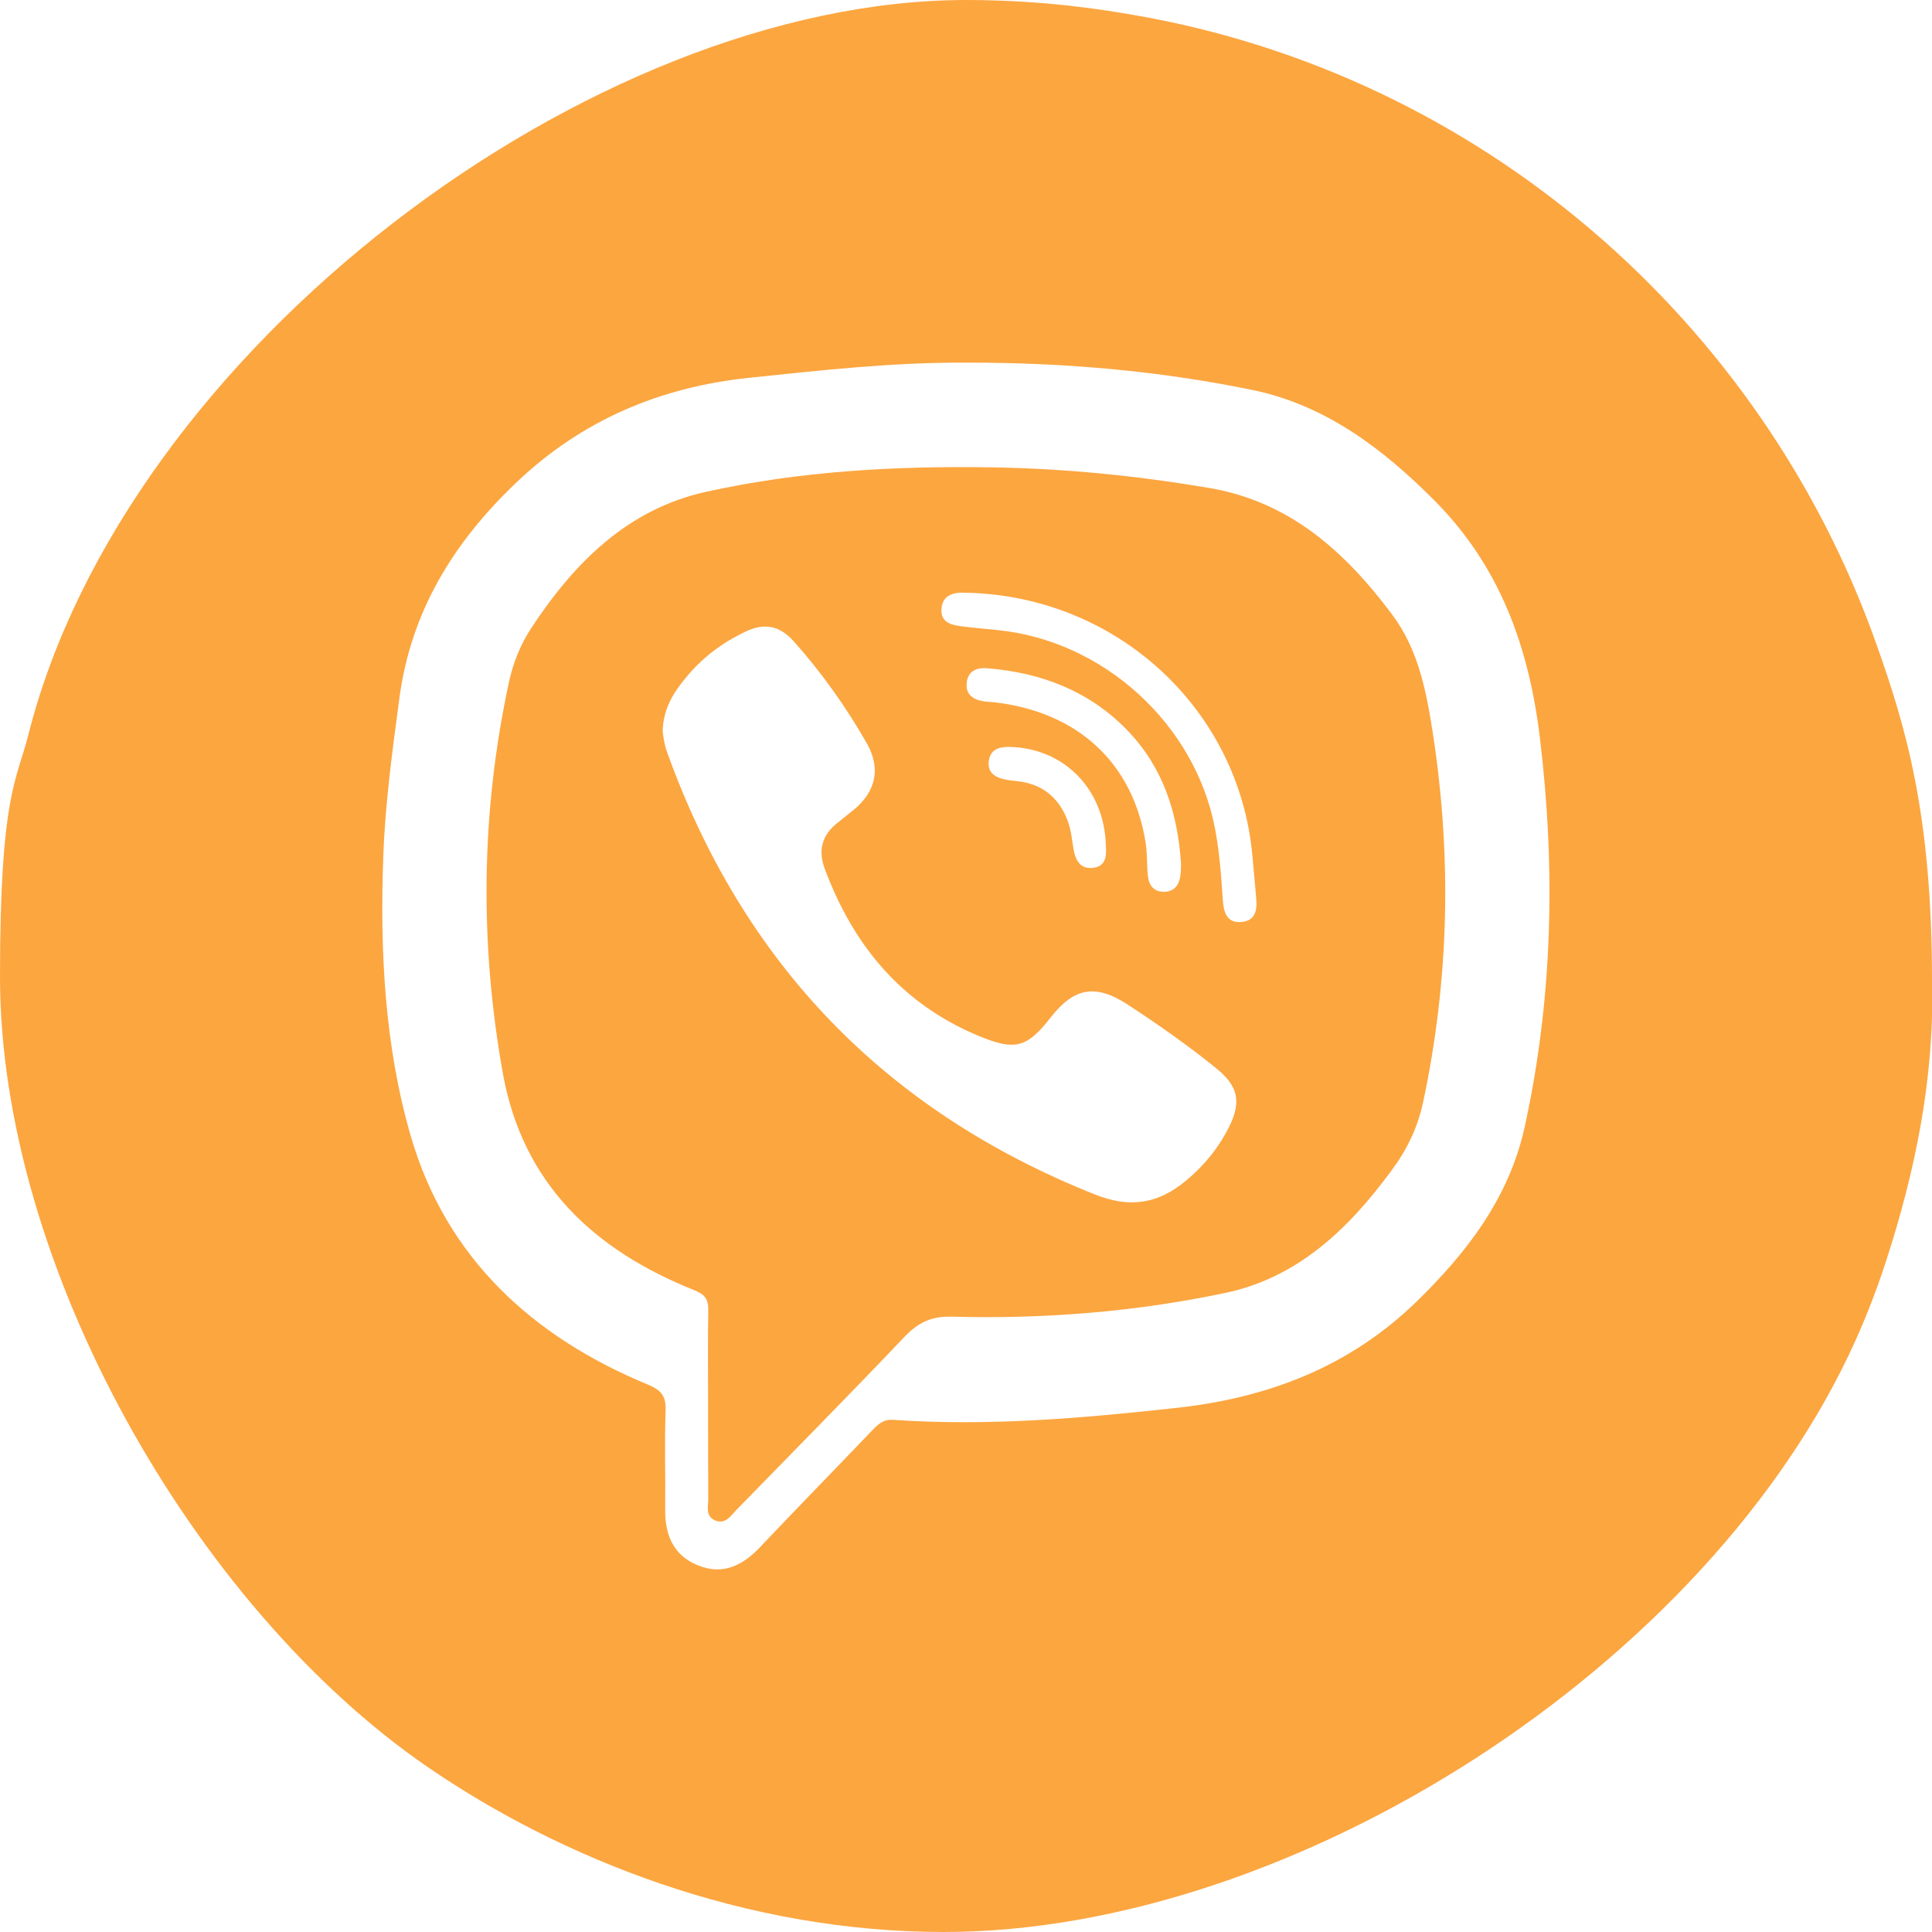 <?xml version="1.0" encoding="utf-8"?>
<!-- Generator: Adobe Illustrator 25.0.0, SVG Export Plug-In . SVG Version: 6.00 Build 0)  -->
<svg version="1.1" id="Слой_1" xmlns="http://www.w3.org/2000/svg" xmlns:xlink="http://www.w3.org/1999/xlink" x="0px" y="0px"
	 viewBox="0 0 1000 1000" style="enable-background:new 0 0 1000 1000;" xml:space="preserve">
<style type="text/css">
	.st0{fill:#FCA640;}
</style>
<g>
	<path class="st0" d="M488.5,1000c-102.8,0-197.7-37.7-267.3-85.5C100.6,831.6,0,655.1,0,505.6l0,0c0-94.8,8.7-101.4,14.7-125.4
		C65.1,181.2,305.6,0,500.1,0l0,0c40.4,0,71.3,5.1,86.4,7.7c179.1,30.7,325.4,157.9,384.8,325.9c15.1,42.7,28.8,87.8,28.7,175.1l0,0
		c1.3,49-8.7,97.8-23.9,144.4c-4.4,13.6-9.6,27.1-15.5,40.3C885,862,669.4,1000,488.5,1000 M500,187.7c-37.5-0.2-74.6,3.9-111.8,7.8
		c-46.6,4.8-87.1,22-121.1,54.4c-32.2,30.7-54.4,66.4-60.4,111.6c-3.6,27.1-7.3,54.1-8.3,81.4c-1.8,49,0.6,98.1,14.2,145.1
		c18.3,63,62.9,103.9,122.6,128.6c7.5,3.1,9.6,6.3,9.3,13.8c-0.6,16.9,0,33.8-0.2,50.7c-0.2,13.2,4.1,23.9,16.9,29.1
		c12.9,5.3,23.2,0.1,32.2-9.4c19.2-20.3,38.8-40.3,58.1-60.5c3-3.1,5.6-5.7,10.7-5.4c49.2,3.4,98-0.8,146.9-6.2
		c47.4-5.2,89.4-21.3,124-54.9c26.2-25.5,48-53.8,56.1-90.6c14.6-66.8,16-133.9,7.8-201.7c-5.7-46.6-20.6-88.2-54.2-122.1
		c-26.8-27-56.5-49.6-94.3-57.5C599.5,191.8,549.9,187.6,500,187.7z"/>
	<path class="st0" d="M366.5,727.8c0-16.6-0.2-33.2,0.1-49.8c0.1-5.8-2-8.1-7.5-10.3c-51.6-20.7-88.5-54.9-98.8-112
		c-12.1-67.6-11.4-135.2,3.1-202.5c2.2-10.3,6.1-19.9,11.9-28.6c22.1-33.5,49.7-61.1,90-70c48.7-10.8,98.4-13.5,148.3-12.7
		c37.8,0.6,75.3,4.4,112.5,10.7c41.5,7.1,70.2,33,94.4,65.4c13.8,18.4,17.8,40.1,21.2,61.9c9.8,64,8.4,127.6-5.2,191
		c-2.8,13-8.5,24.6-16.3,35c-22,30-48.4,55.4-85.9,63.3c-46.5,9.8-93.9,13.6-141.6,12.3c-10.4-0.3-17.3,2.9-24.4,10.3
		c-28.7,30.2-58,59.8-87,89.6c-3.1,3.2-5.9,7.9-11.3,5.5c-5-2.2-3.4-7.3-3.4-11.3C366.5,759.7,366.5,743.8,366.5,727.8z M343,378.3
		c0.3,3.3,0.9,7.1,2.2,10.8c39.4,109.6,113,185.9,221.4,229.1c18.5,7.4,33,4.8,47.4-7.2c9.4-7.8,16.9-17.1,22.3-28
		c6.3-12.7,4.5-20.9-6.6-29.9c-14.6-11.9-30.1-22.7-45.8-33c-16.8-11-27.9-9.1-40.2,6.7c-12.4,15.9-18.6,17.1-37.6,9.2
		c-39.7-16.7-64.5-46.8-79.2-86.3c-3.5-9.3-1.6-17.2,6.2-23.5c3-2.5,6.1-4.8,9.1-7.3c11.2-9.4,13.7-21.2,6.6-33.9
		c-10.8-19-23.4-36.7-37.9-53c-7.4-8.3-15.4-9.8-25.4-4.9c-11.8,5.7-22.2,13.4-30.5,23.7C348.4,358.6,343.3,367.1,343,378.3z
		 M500.6,306.8c1.3,0,0,0.1-1.2,0c-6.2-0.4-11.6,1.5-12.1,8.3c-0.6,7.4,5.6,8.5,11.3,9.2c5.8,0.7,11.6,1.2,17.4,1.8
		c55,5.3,102.6,48.6,112.9,102.8c2.3,12.1,3.2,24.4,4,36.7c0.4,6.1,1.8,12.4,9.8,11.6c7.2-0.7,8.1-6.3,7.5-12.4
		c-0.7-7.4-1.3-14.9-2-22.3C641.2,367.3,578.6,308.8,500.6,306.8z M611.3,447.1c-1.7-26.3-9.3-50-27.9-69.2
		c-19.7-20.3-44.4-29.7-72.2-32c-5.6-0.5-10,1.3-10.8,7.2c-0.8,6.6,3.5,9.2,9.4,10c1.6,0.2,3.2,0.2,4.9,0.4
		c43.3,5,71.8,31.5,78.3,72.8c0.9,5.7,0.5,11.7,1.2,17.5c0.6,4.7,3.3,7.9,8.4,7.8c5-0.1,7.6-3.3,8.3-8
		C611.3,451.4,611.2,449.1,611.3,447.1z M572.4,438.2c-0.5-29.5-21.5-51-49.9-51.6c-5.6-0.1-9.9,1.4-10.7,7.3
		c-0.8,6.1,3.4,8.6,8.7,9.6c1.9,0.4,3.9,0.6,5.8,0.8c12.9,1.3,21.6,8.3,26.2,20.2c1.9,4.8,2.3,10.1,3.2,15.2c1,5.7,3.5,10.2,10,9.5
		S572.8,443.4,572.4,438.2z"/>
</g>
</svg>
